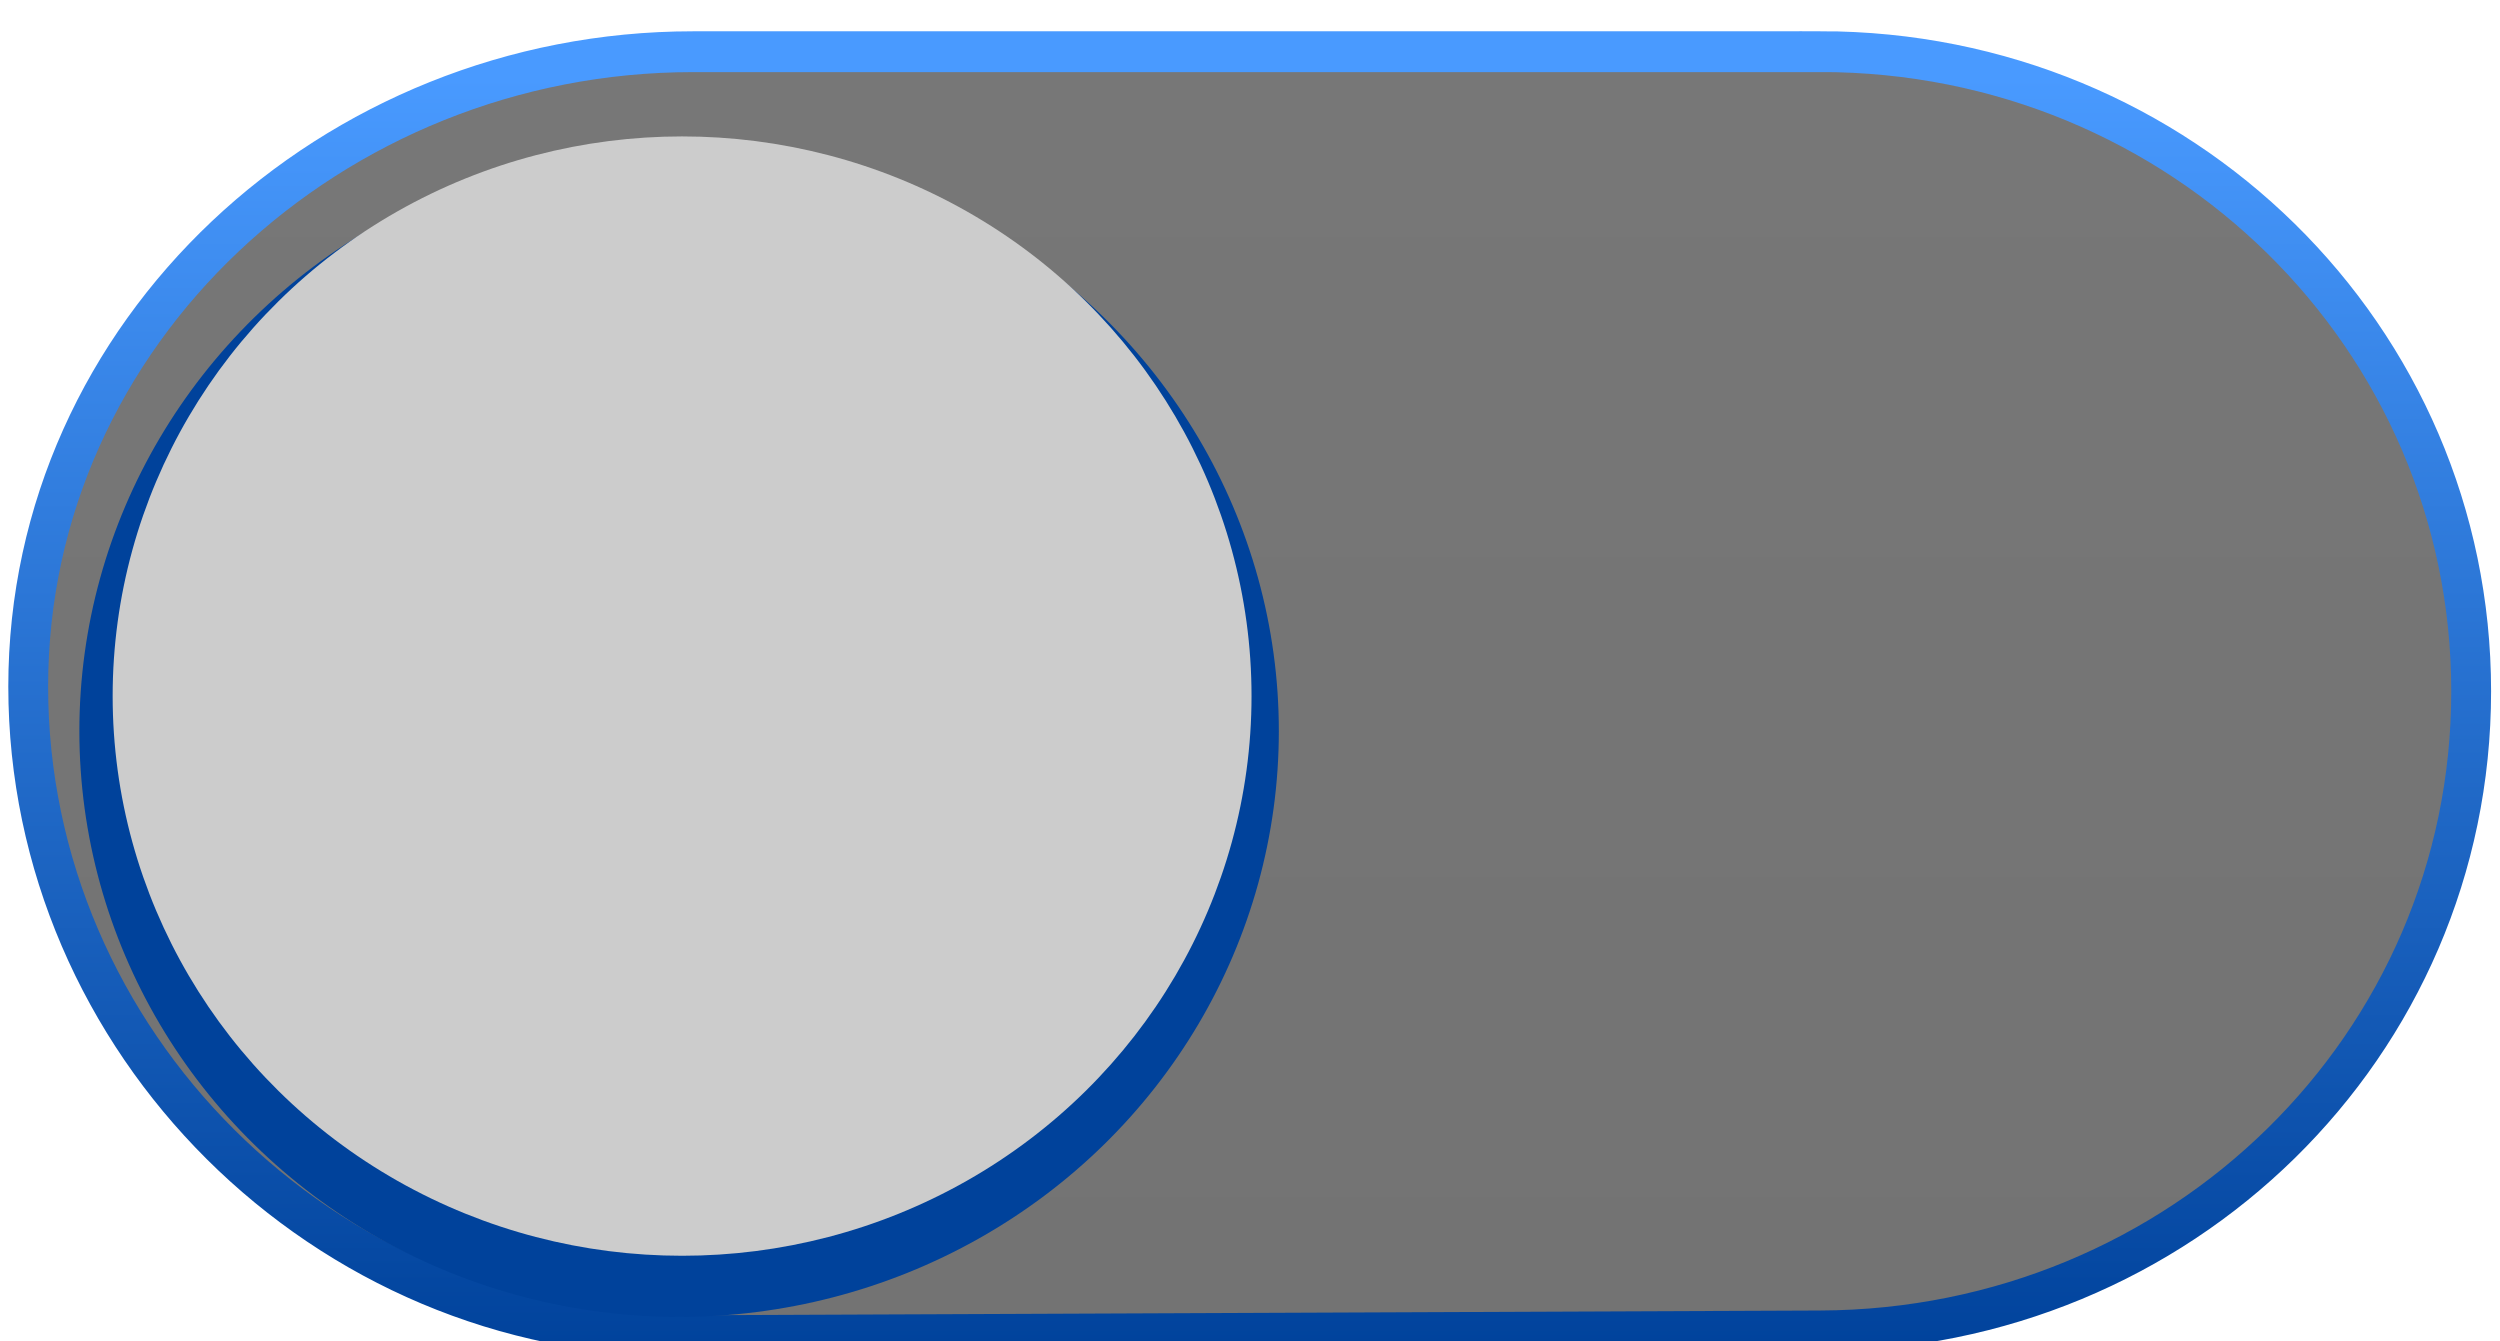 <svg xmlns="http://www.w3.org/2000/svg" xmlns:svg="http://www.w3.org/2000/svg" xmlns:xlink="http://www.w3.org/1999/xlink" id="svg2" width="30.2" height="16.2" version="1.1" viewBox="0 0 30.2 16.2"><defs id="defs4"><linearGradient id="linearGradient4542"><stop id="stop4538" offset="0" style="stop-color:#737373;stop-opacity:1"/><stop id="stop4540" offset="1" style="stop-color:#777;stop-opacity:1"/></linearGradient><linearGradient id="linearGradient4527"><stop style="stop-color:#00429b;stop-opacity:1" id="stop4523" offset="0"/><stop style="stop-color:#499aff;stop-opacity:1" id="stop4525" offset="1"/></linearGradient><linearGradient id="linearGradient4521" x1="15" x2="15" y1="1050.362" y2="1034.362" gradientTransform="matrix(-1.011,0,0,0.97,25.537,31.577)" gradientUnits="userSpaceOnUse" xlink:href="#linearGradient4542"/><linearGradient id="linearGradient4529" x1="19" x2="19" y1="1050.362" y2="1034.362" gradientTransform="matrix(-1.011,0,0,0.97,25.537,31.577)" gradientUnits="userSpaceOnUse" xlink:href="#linearGradient4527"/><filter style="color-interpolation-filters:sRGB" id="filter4549" width="1.072" height="1.072" x="-.036" y="-.036"><feGaussianBlur id="feGaussianBlur4551" result="fbSourceGraphic" stdDeviation=".219"/><feColorMatrix id="feColorMatrix4612" in="fbSourceGraphic" result="fbSourceGraphicAlpha" values="0 0 0 -1 0 0 0 0 -1 0 0 0 0 -1 0 0 0 0 1 0"/><feColorMatrix id="feColorMatrix4614" in="fbSourceGraphic" values="0.21 0.72 0.072 0.1 0 0.21 0.72 0.072 0.1 0 0.21 0.72 0.072 0.1 0 0 0 0 1 0"/></filter><filter style="color-interpolation-filters:sRGB" id="filter4591"><feColorMatrix id="feColorMatrix4589" result="fbSourceGraphic" values="0.21 0.72 0.072 0 0 0.21 0.72 0.072 0 0 0.21 0.72 0.072 0 0 0 0 0 1 0"/><feColorMatrix id="feColorMatrix4593" in="fbSourceGraphic" result="fbSourceGraphicAlpha" values="0 0 0 -1 0 0 0 0 -1 0 0 0 0 -1 0 0 0 0 1 0"/><feColorMatrix id="feColorMatrix4595" in="fbSourceGraphic" result="fbSourceGraphic" values="0.21 0.72 0.072 0 0 0.21 0.72 0.072 0 0 0.21 0.72 0.072 0 0 0 0 0 1 0"/><feColorMatrix id="feColorMatrix4605" in="fbSourceGraphic" result="fbSourceGraphicAlpha" values="0 0 0 -1 0 0 0 0 -1 0 0 0 0 -1 0 0 0 0 1 0"/><feColorMatrix id="feColorMatrix4607" in="fbSourceGraphic" values="0.21 0.72 0.072 0.1 0 0.21 0.72 0.072 0.1 0 0.21 0.72 0.072 0.1 0 0 0 0 1 0"/></filter></defs><g id="layer1" transform="translate(-1.908,-1034.329)"><g id="g839"><path id="rect4140" d="M 24.526,1034.605 H 10.514 c -4.481,0 -8.261,3.402 -8.261,7.7 0,4.298 3.665,7.892 8.146,7.873 l 14.127,-0.058 c 4.481,-0.018 8.088,-3.46 8.088,-7.758 0,-4.298 -3.607,-7.758 -8.088,-7.758 z" transform="matrix(0.972,0,0,0.996,0.059,4.487)" style="fill:url(#linearGradient4521);fill-opacity:1;stroke:url(#linearGradient4529);stroke-width:.495;stroke-miterlimit:4;stroke-dasharray:none;stroke-opacity:1;filter:url(#filter4591)"/><g id="g4618"><ellipse style="fill:#00429b;fill-opacity:1;stroke:none;stroke-width:1.216;filter:url(#filter4549)" id="path4142" cx="30.144" cy="1042.701" rx="7.318" ry="7.274" transform="matrix(0.99,0,0,0.973,-19.731,28.612)"/><ellipse id="circle4531" cx="24.583" cy="1042.305" rx="7.077" ry="6.788" transform="matrix(0.972,0,0,0.996,-13.747,4.602)" style="fill:#ccc;fill-opacity:1;stroke:none;stroke-width:1.155;filter:url(#filter4591)"/></g></g></g></svg>
